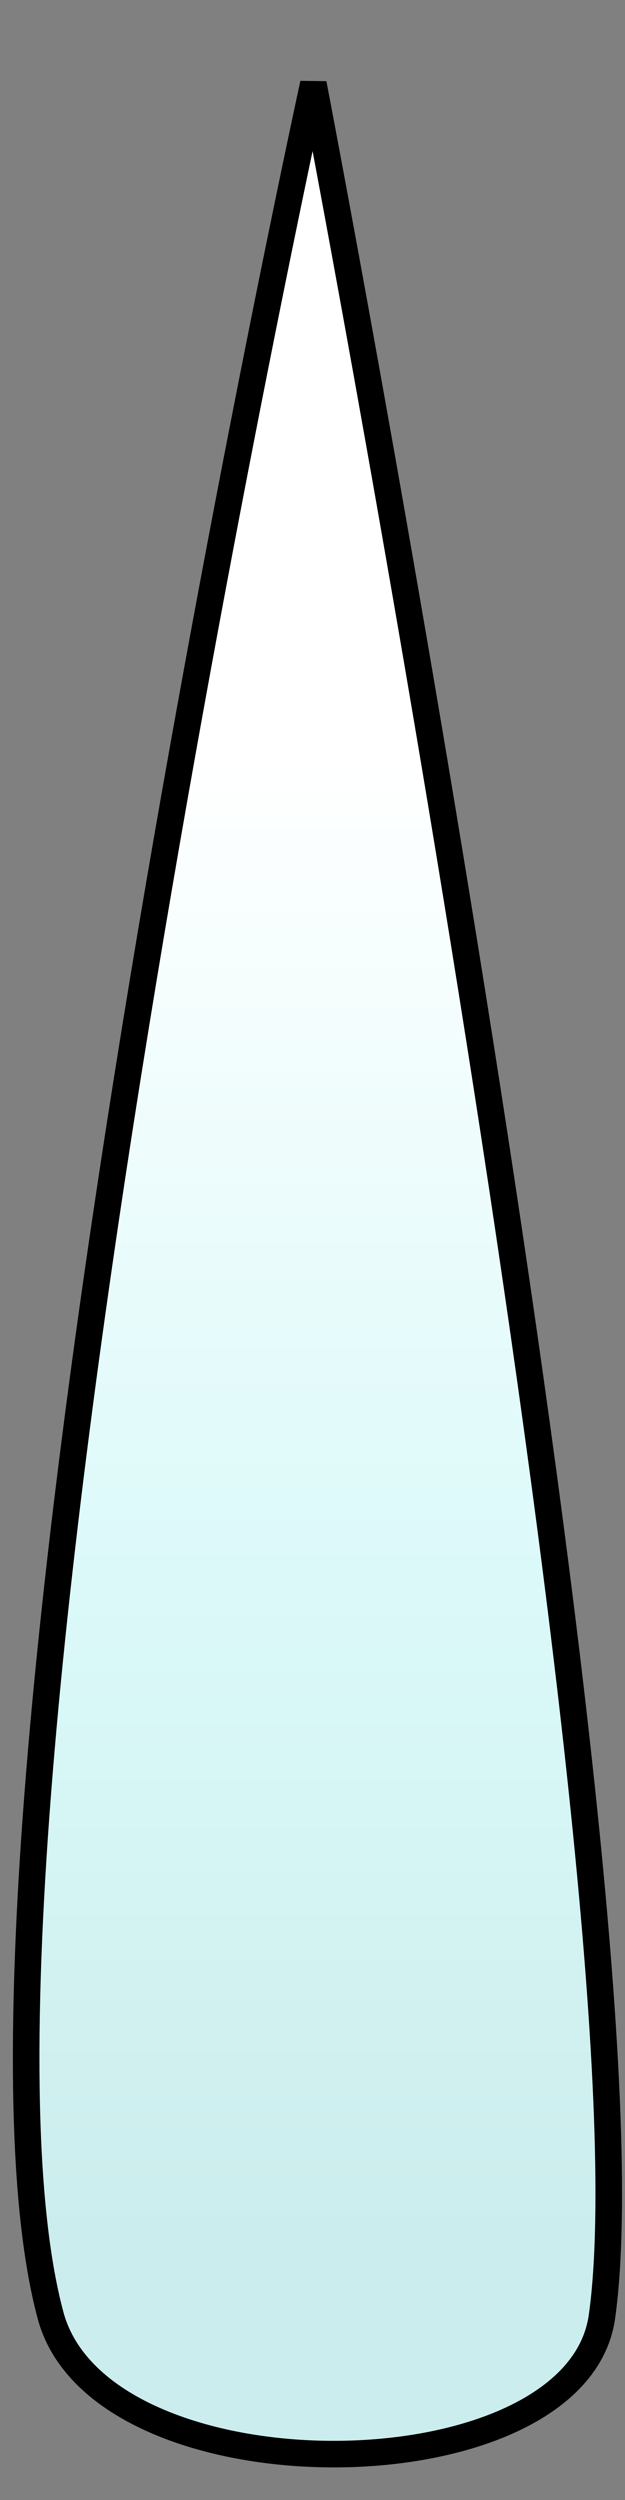 <?xml version="1.0" encoding="UTF-8" standalone="no"?>
<!-- Created with Inkscape (http://www.inkscape.org/) -->

<svg
   xmlns:dc="http://purl.org/dc/elements/1.1/"
   xmlns:cc="http://creativecommons.org/ns#"
   xmlns:rdf="http://www.w3.org/1999/02/22-rdf-syntax-ns#"
   xmlns:svg="http://www.w3.org/2000/svg"
   xmlns="http://www.w3.org/2000/svg"
   xmlns:xlink="http://www.w3.org/1999/xlink"
   xmlns:sodipodi="http://sodipodi.sourceforge.net/DTD/sodipodi-0.dtd"
   xmlns:inkscape="http://www.inkscape.org/namespaces/inkscape"
   width="8"
   height="32"
   id="svg4821"
   version="1.1"
   inkscape:version="0.48.2 r9819"
   sodipodi:docname="enemy_bullet.svg"
   inkscape:export-filename="C:\Users\Admin\Eclipse\Workspace\Projects\CS638\cs638-game-desktop\bin\enemy_bullet.png"
   inkscape:export-xdpi="90"
   inkscape:export-ydpi="90">
  <rect width="100%" height="100%" fill="#808080" stroke="none"/>
  <defs
     id="defs4823">
    <linearGradient
       id="linearGradient6479">
      <stop
         id="stop6481"
         offset="0"
         style="stop-color:#cceded;stop-opacity:1;" />
      <stop
         id="stop6485"
         offset="0.44"
         style="stop-color:#dbf9f9;stop-opacity:1;" />
      <stop
         id="stop6487"
         offset="1"
         style="stop-color:#ffffff;stop-opacity:1;" />
    </linearGradient>
    <linearGradient
       id="linearGradient6471">
      <stop
         style="stop-color:#8ef9f9;stop-opacity:1;"
         offset="0"
         id="stop6473" />
      <stop
         style="stop-color:#ffffff;stop-opacity:1;"
         offset="1"
         id="stop6475" />
    </linearGradient>
    <linearGradient
       id="linearGradient3978">
      <stop
         style="stop-color:#000000;stop-opacity:1;"
         offset="0"
         id="stop3980" />
      <stop
         id="stop3986"
         offset="0.3"
         style="stop-color:#000000;stop-opacity:1;" />
      <stop
         style="stop-color:#00b2b2;stop-opacity:1;"
         offset="0.44"
         id="stop3988" />
      <stop
         style="stop-color:#ffffff;stop-opacity:1;"
         offset="1"
         id="stop3982" />
    </linearGradient>
    <linearGradient
       id="linearGradient2997">
      <stop
         style="stop-color:#404042;stop-opacity:1;"
         offset="0"
         id="stop2999" />
      <stop
         style="stop-color:#000000;stop-opacity:1;"
         offset="1"
         id="stop3001" />
    </linearGradient>
    <radialGradient
       inkscape:collect="always"
       xlink:href="#linearGradient3978"
       id="radialGradient3984"
       cx="-333.504"
       cy="771.614"
       fx="-333.504"
       fy="771.614"
       r="13.878"
       gradientTransform="matrix(1.166,6.6630836e-6,1.8211454e-6,1.164,55.515,-126.474)"
       gradientUnits="userSpaceOnUse" />
    <linearGradient
       inkscape:collect="always"
       xlink:href="#linearGradient6479"
       id="linearGradient6477"
       x1="-332.558"
       y1="760.183"
       x2="-332.558"
       y2="779.173"
       gradientUnits="userSpaceOnUse"
       gradientTransform="matrix(-1,0,0,-1,-678.026,1544.498)" />
  </defs>
  <sodipodi:namedview
     id="base"
     pagecolor="#ffffff"
     bordercolor="#666666"
     borderopacity="1.0"
     inkscape:pageopacity="0.0"
     inkscape:pageshadow="2"
     inkscape:zoom="21.054533"
     inkscape:cx="4.0411285"
     inkscape:cy="15.758226"
     inkscape:document-units="px"
     inkscape:current-layer="layer1"
     showgrid="true"
     inkscape:window-width="1214"
     inkscape:window-height="817"
     inkscape:window-x="429"
     inkscape:window-y="124"
     inkscape:window-maximized="0"
     fit-margin-top="0"
     fit-margin-left="0"
     fit-margin-right="0"
     fit-margin-bottom="0"
     showguides="true"
     inkscape:guide-bbox="true"
     inkscape:snap-global="false">
    <sodipodi:guide
       orientation="0,1"
       position="16,16"
       id="guide3964" />
    <sodipodi:guide
       orientation="1,0"
       position="-43.679,28.574"
       id="guide3966" />
    <sodipodi:guide
       orientation="1,0"
       position="16,16"
       id="guide3968" />
    <inkscape:grid
       type="xygrid"
       id="grid6467"
       empspacing="5"
       visible="true"
       enabled="true"
       snapvisiblegridlinesonly="true" />
  </sodipodi:namedview>
  <g
     inkscape:label="Layer 1"
     inkscape:groupmode="layer"
     id="layer1"
     transform="translate(349.504,-755.613)">
    <path
       style="fill:url(#linearGradient6477);fill-opacity:1;stroke:#000000;stroke-width:0.34;stroke-linecap:butt;stroke-linejoin:miter;stroke-miterlimit:4;stroke-opacity:1;stroke-dasharray:none"
       d="m -341.799,785.266 c -0.326,2.32 -6.416,2.378 -7.058,-0.016 -1.582,-5.905 3.364,-28.566 3.364,-28.566 0,0 4.452,23.18 3.694,28.583 z"
       id="path6469"
       inkscape:connector-curvature="0"
       sodipodi:nodetypes="cccc" />
  </g>
</svg>

